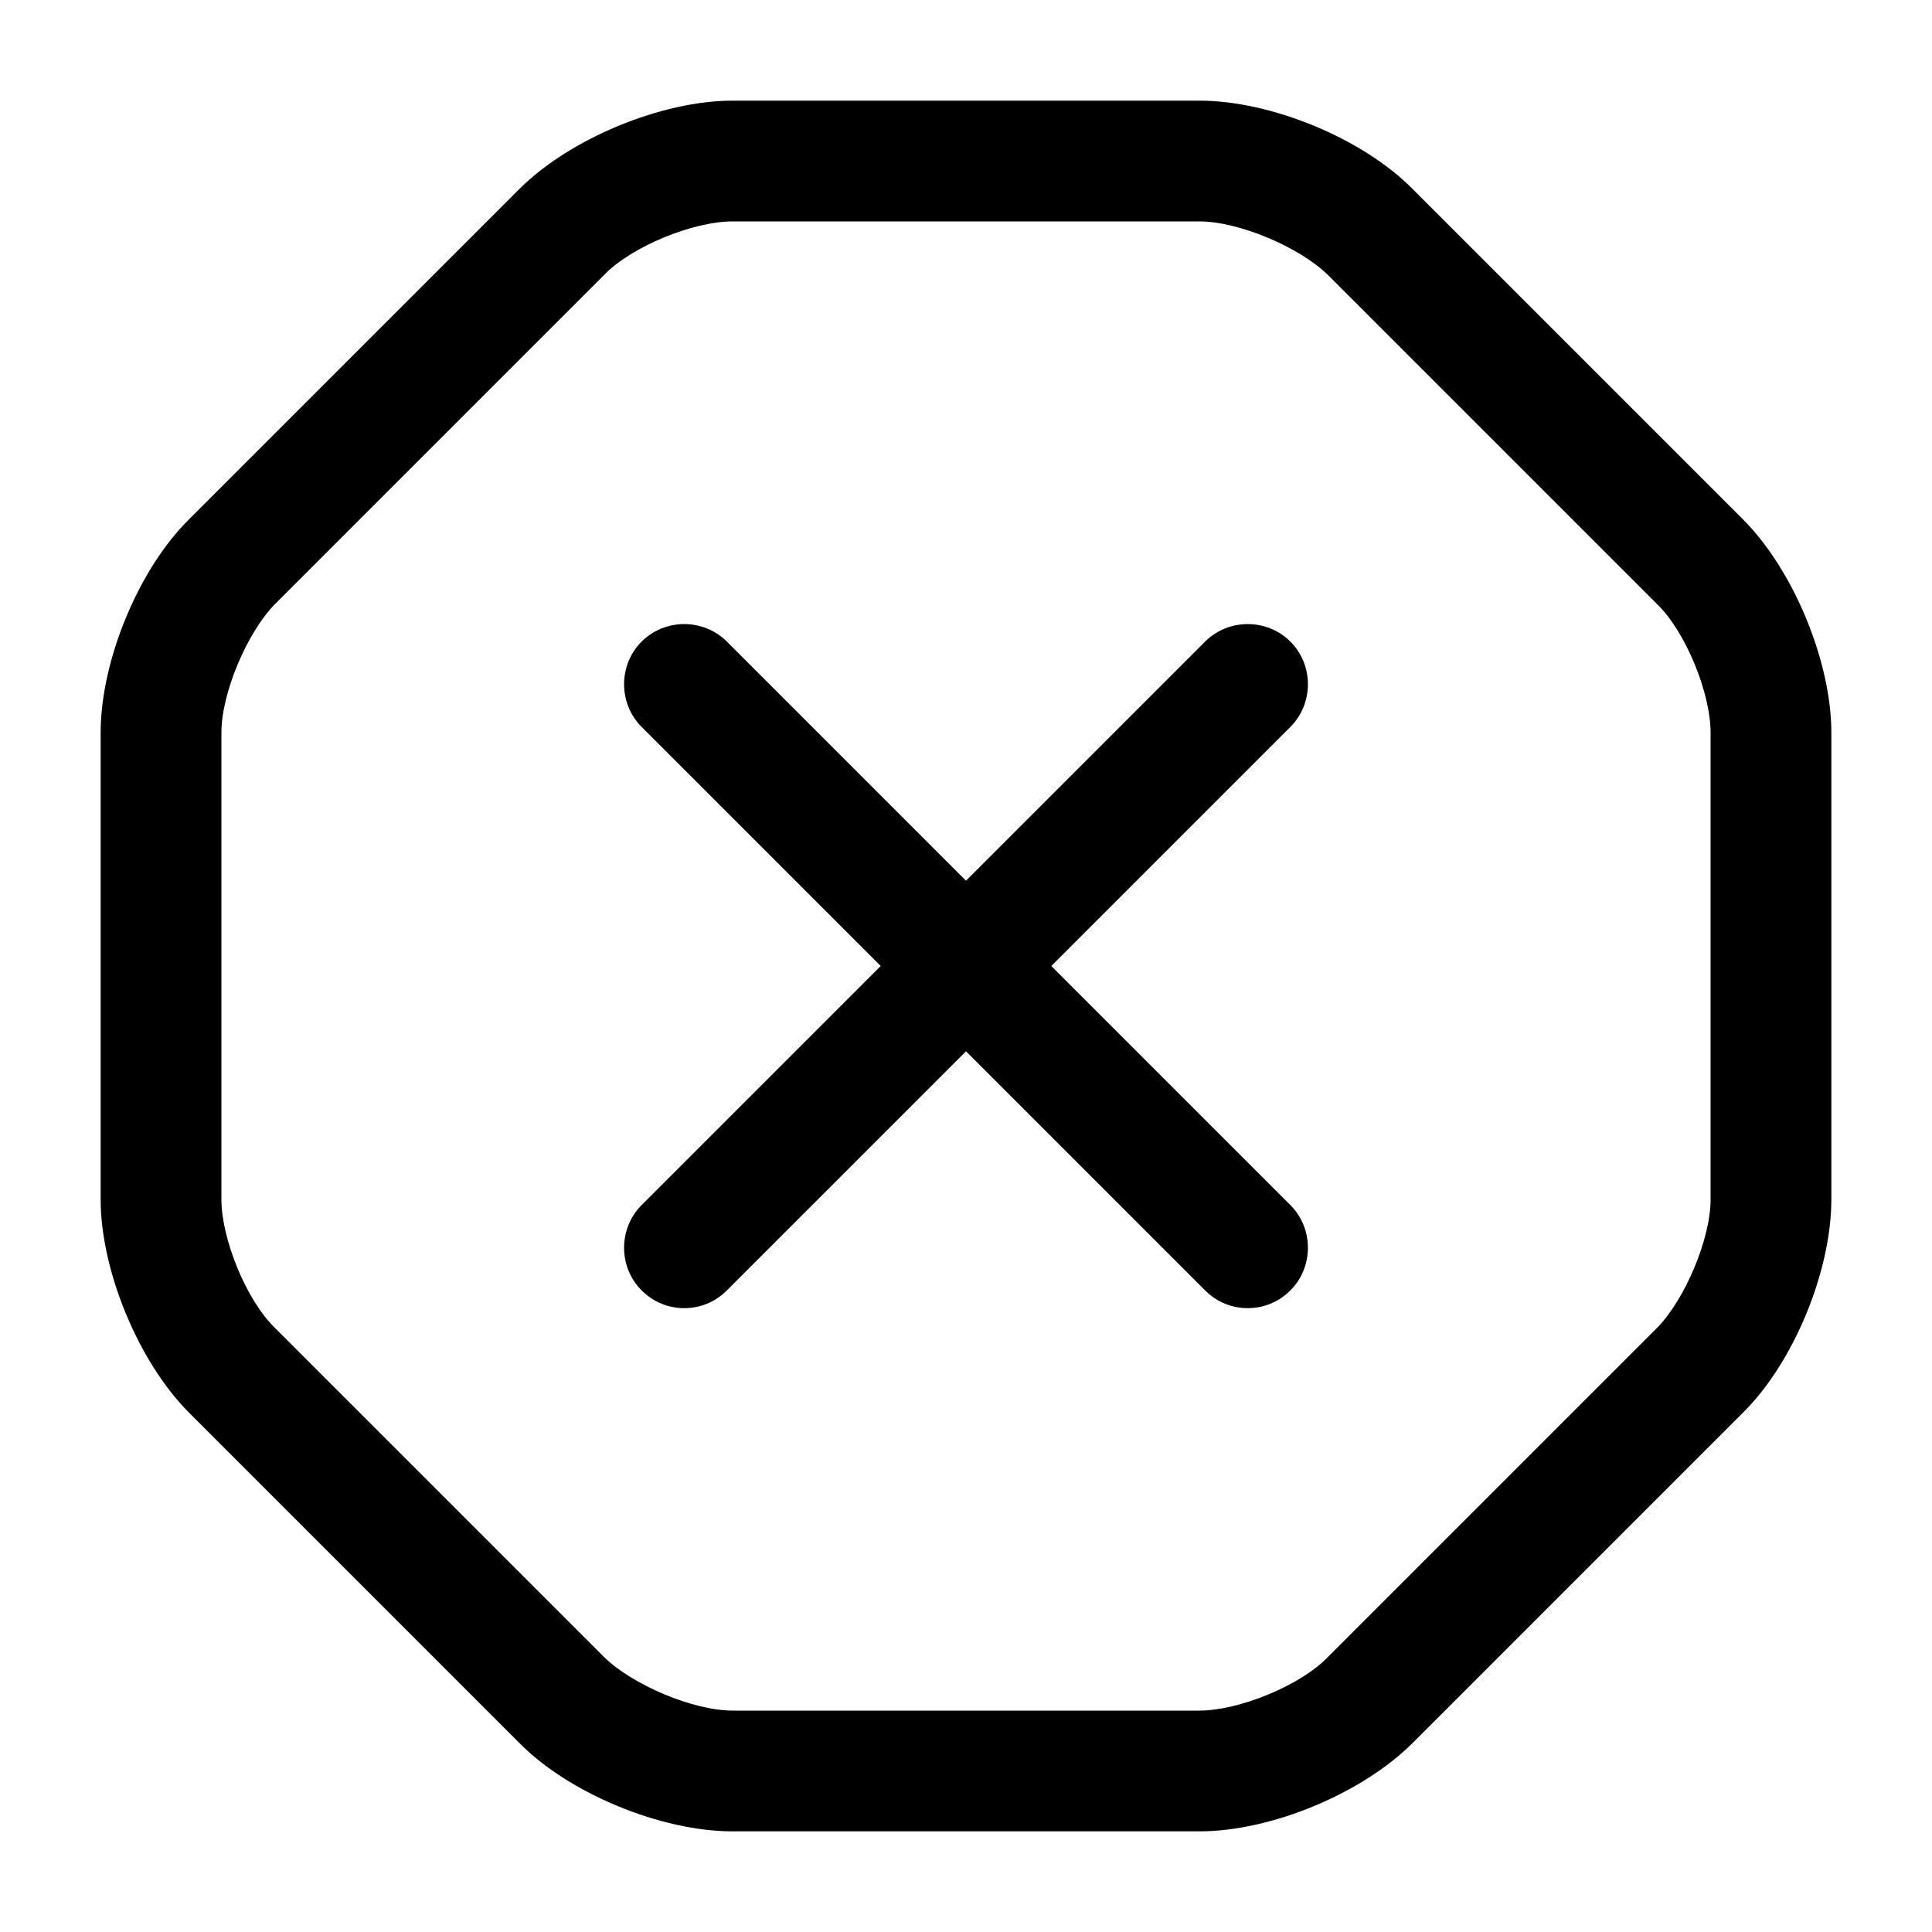 <svg width="20" height="20" viewBox="0 0 20 20" fill="none" xmlns="http://www.w3.org/2000/svg">
<path d="M12.417 18.958H7.583C6.842 18.958 5.892 18.567 5.375 18.042L1.958 14.625C1.433 14.1 1.042 13.15 1.042 12.417V7.583C1.042 6.842 1.433 5.892 1.958 5.375L5.375 1.958C5.9 1.433 6.85 1.042 7.583 1.042H12.417C13.158 1.042 14.108 1.433 14.625 1.958L18.042 5.375C18.567 5.9 18.958 6.85 18.958 7.583V12.417C18.958 13.158 18.567 14.108 18.042 14.625L14.625 18.042C14.1 18.567 13.158 18.958 12.417 18.958ZM7.583 2.292C7.175 2.292 6.542 2.55 6.258 2.842L2.842 6.258C2.558 6.55 2.292 7.175 2.292 7.583V12.417C2.292 12.825 2.55 13.458 2.842 13.742L6.258 17.158C6.55 17.442 7.175 17.708 7.583 17.708H12.417C12.825 17.708 13.458 17.45 13.742 17.158L17.158 13.742C17.442 13.45 17.708 12.825 17.708 12.417V7.583C17.708 7.175 17.45 6.542 17.158 6.258L13.742 2.842C13.45 2.558 12.825 2.292 12.417 2.292H7.583Z" fill="currentColor"/>
<path d="M7.083 13.542C6.925 13.542 6.767 13.483 6.642 13.358C6.4 13.117 6.4 12.717 6.642 12.475L12.475 6.642C12.717 6.4 13.117 6.4 13.358 6.642C13.6 6.883 13.6 7.283 13.358 7.525L7.525 13.358C7.4 13.483 7.242 13.542 7.083 13.542Z" fill="currentColor"/>
<path d="M12.917 13.542C12.758 13.542 12.6 13.483 12.475 13.358L6.642 7.525C6.4 7.283 6.4 6.883 6.642 6.642C6.883 6.4 7.283 6.4 7.525 6.642L13.358 12.475C13.6 12.717 13.6 13.117 13.358 13.358C13.233 13.483 13.075 13.542 12.917 13.542Z" fill="currentColor"/>
</svg>
